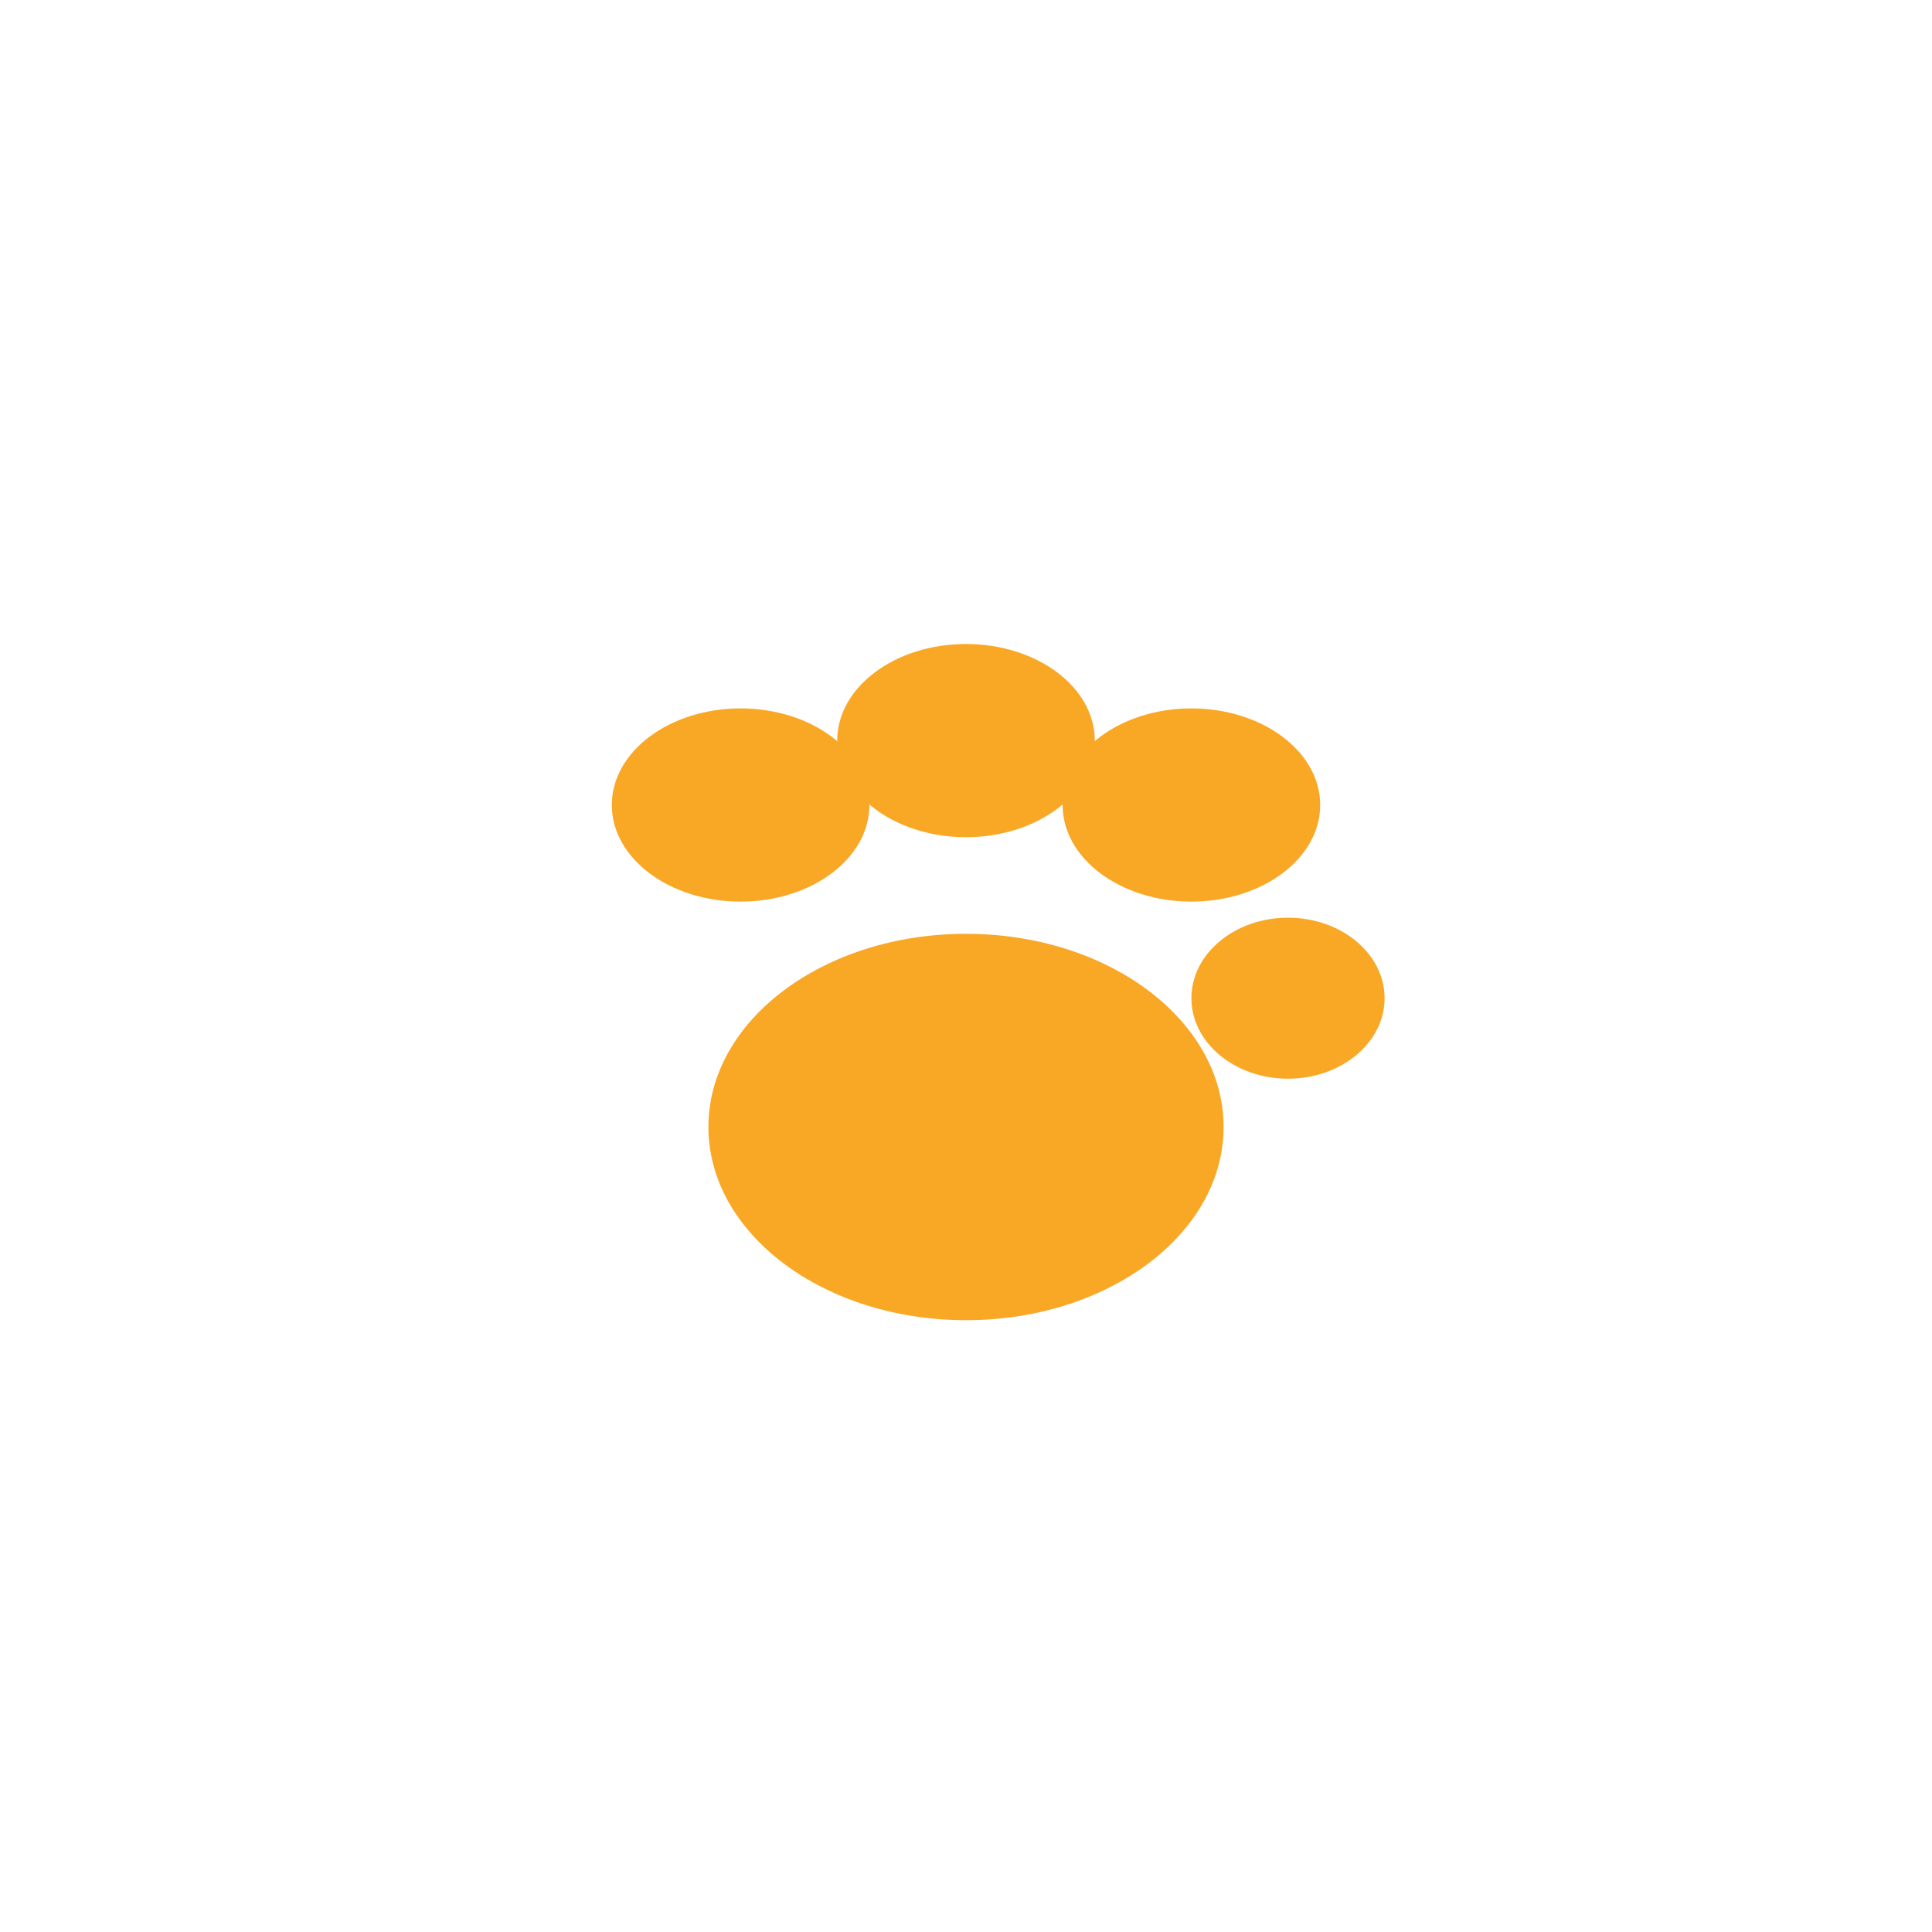 <svg width="60" height="60" viewBox="0 0 60 60" fill="none" xmlns="http://www.w3.org/2000/svg">
  <!-- Paw Print Icon -->
  <g transform="translate(15, 15)">
    <!-- Main pad -->
    <ellipse cx="15" cy="20" rx="8" ry="6" fill="#F9A826"/>
    
    <!-- Toe pads -->
    <ellipse cx="8" cy="10" rx="4" ry="3" fill="#F9A826"/>
    <ellipse cx="15" cy="8" rx="4" ry="3" fill="#F9A826"/>
    <ellipse cx="22" cy="10" rx="4" ry="3" fill="#F9A826"/>
    <ellipse cx="25" cy="16" rx="3" ry="2.5" fill="#F9A826"/>
  </g>
</svg>